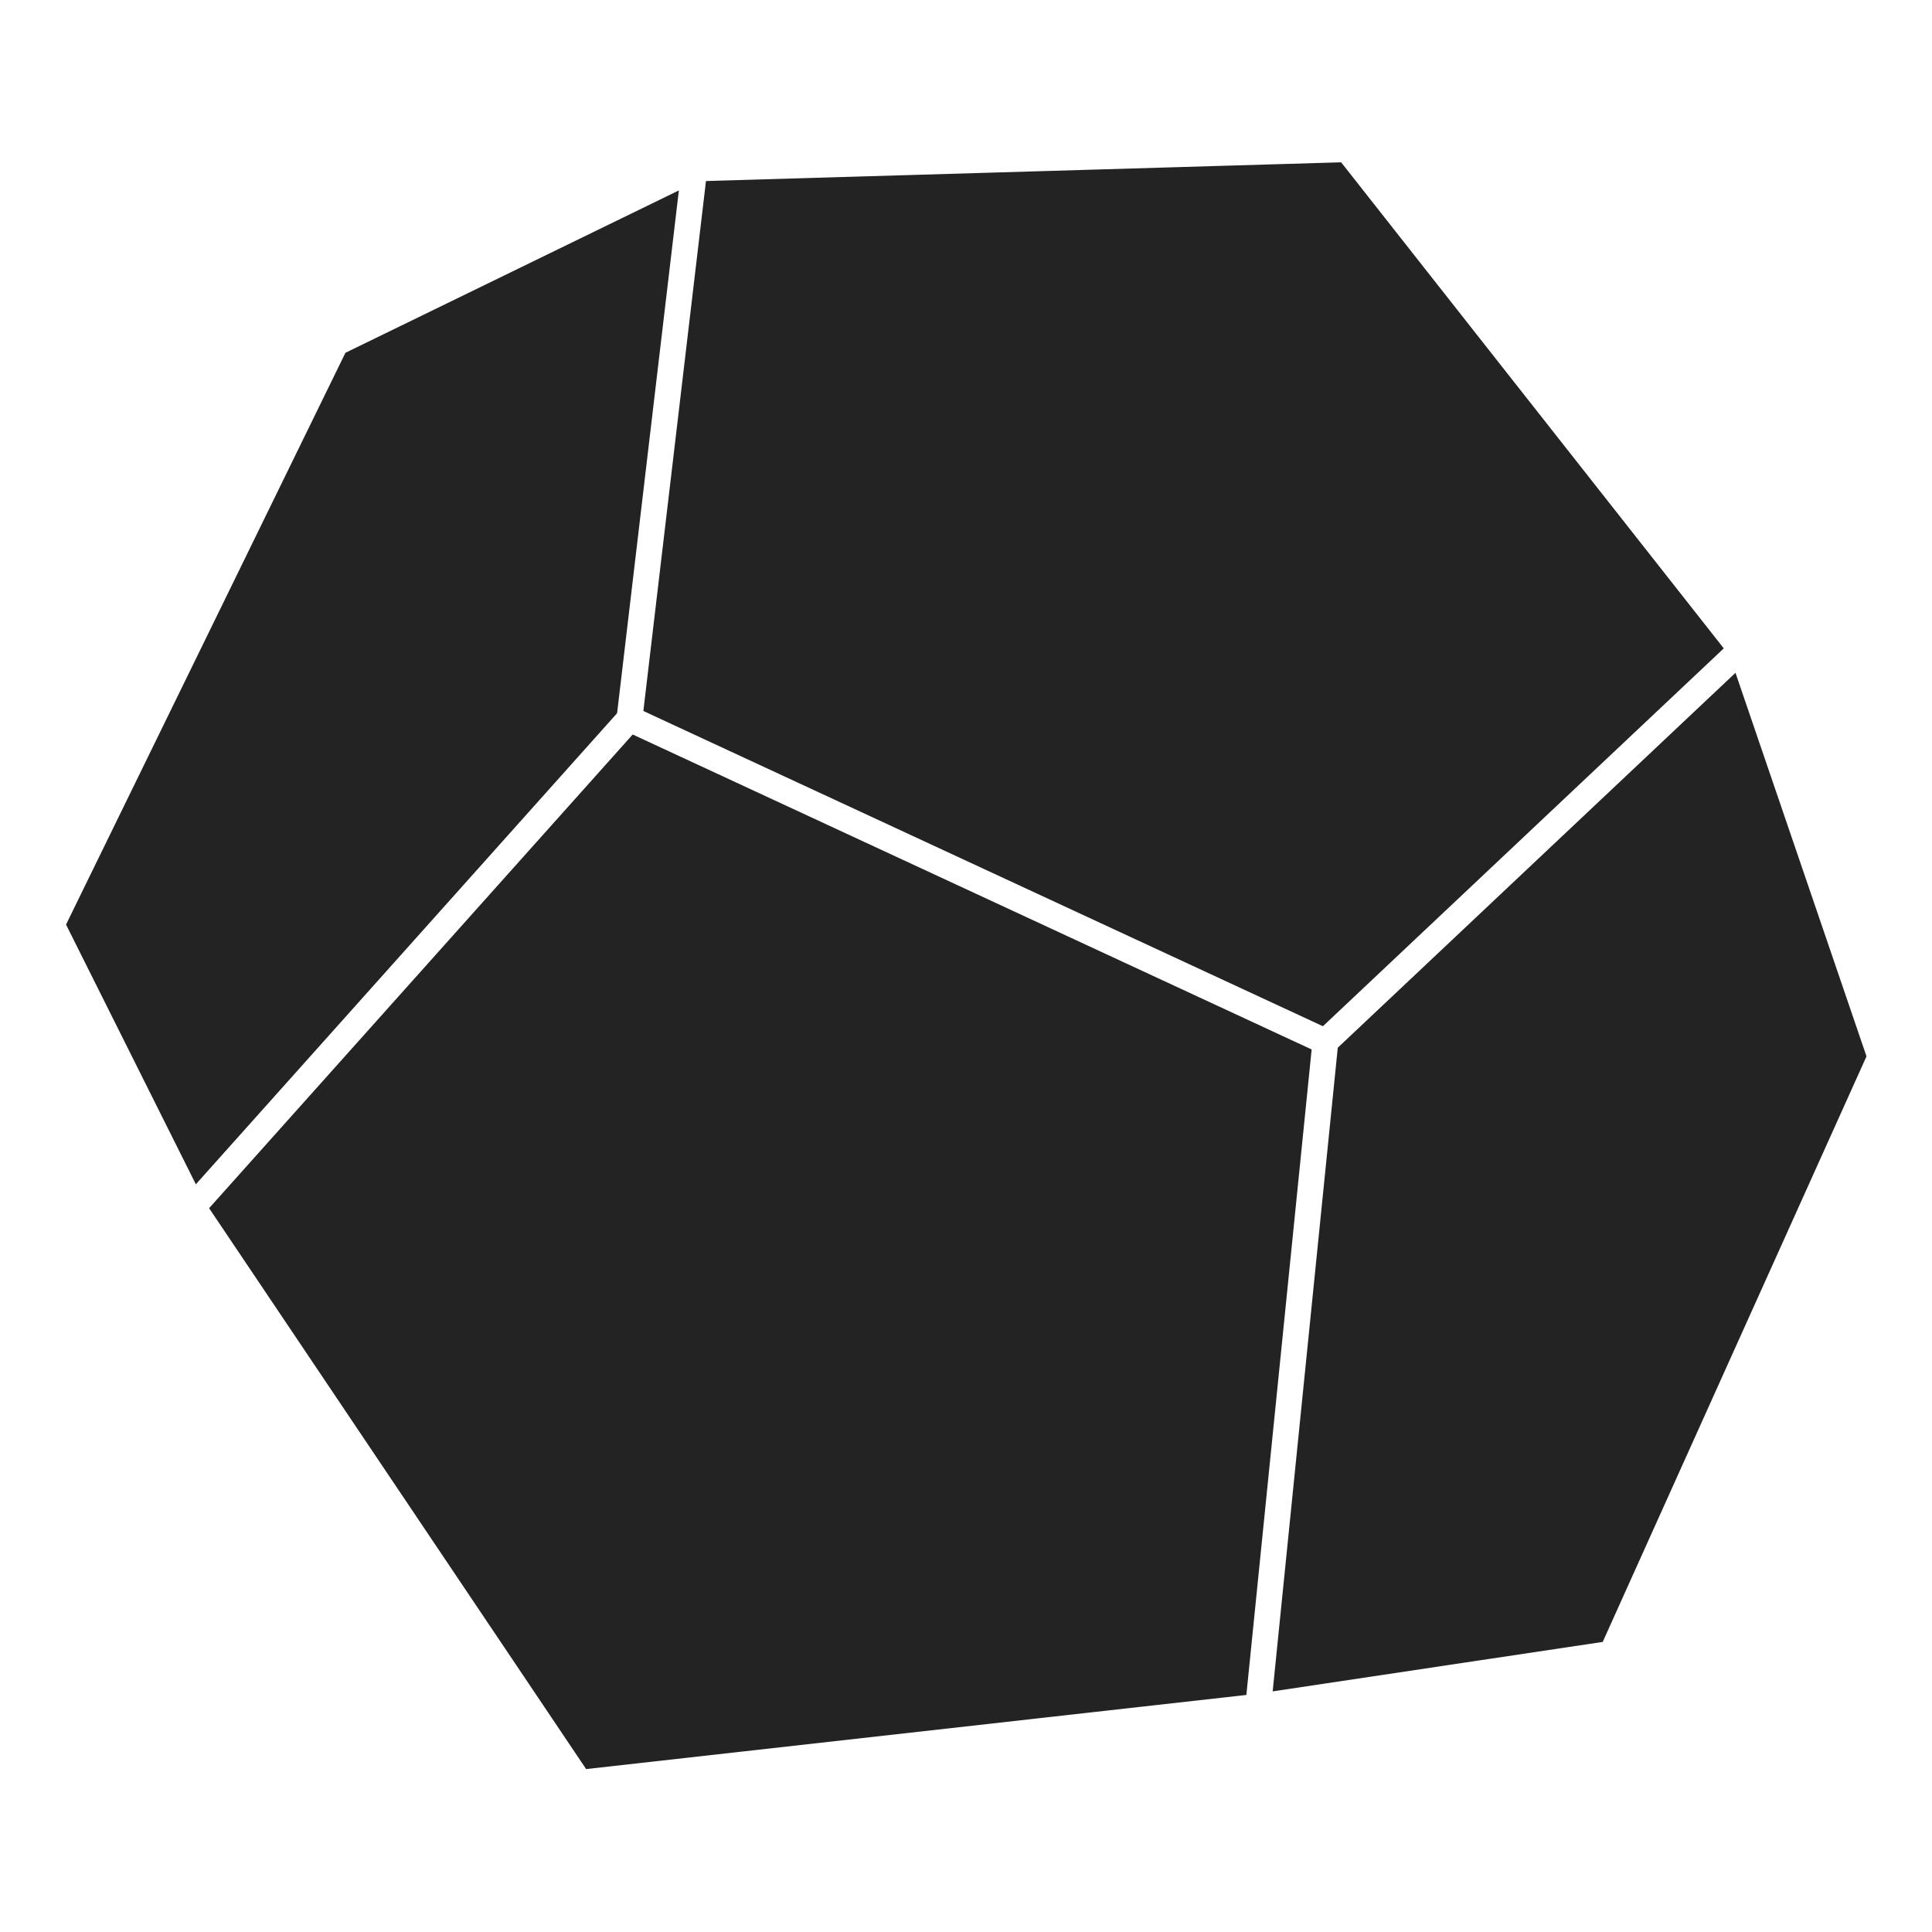 <?xml version="1.0" encoding="utf-8" ?>
<svg baseProfile="full" height="898.008" version="1.1" width="898.008" xmlns="http://www.w3.org/2000/svg" xmlns:ev="http://www.w3.org/2001/xml-events" xmlns:xlink="http://www.w3.org/1999/xlink"><defs /><rect fill="#ffffff" height="898.008" width="898.008" x="0" y="0" /><polygon fill="#232323" points="24.0,429.779 156.065,159.501 322.789,78.306 626.217,69.358 809.332,301.968 874.008,491.3 749.08,768.624 584.802,793.244 269.491,828.65 89.612,561.054" stroke="none" /><polyline fill="none" points="269.491,828.65 584.802,793.244 616.063,484.15 292.571,334.087 89.612,561.054 269.491,828.65" stroke="#ffffff" stroke-linecap="round" stroke-linejoin="round" stroke-width="12" /><polyline fill="none" points="584.802,793.244 749.08,768.624 874.008,491.3 809.332,301.968 616.063,484.15" stroke="#ffffff" stroke-linecap="round" stroke-linejoin="round" stroke-width="12" /><polyline fill="none" points="292.571,334.087 322.789,78.306 156.065,159.501 24.0,429.779 89.612,561.054" stroke="#ffffff" stroke-linecap="round" stroke-linejoin="round" stroke-width="12" /><polyline fill="none" points="809.332,301.968 626.217,69.358 322.789,78.306" stroke="#ffffff" stroke-linecap="round" stroke-linejoin="round" stroke-width="12" /></svg>
